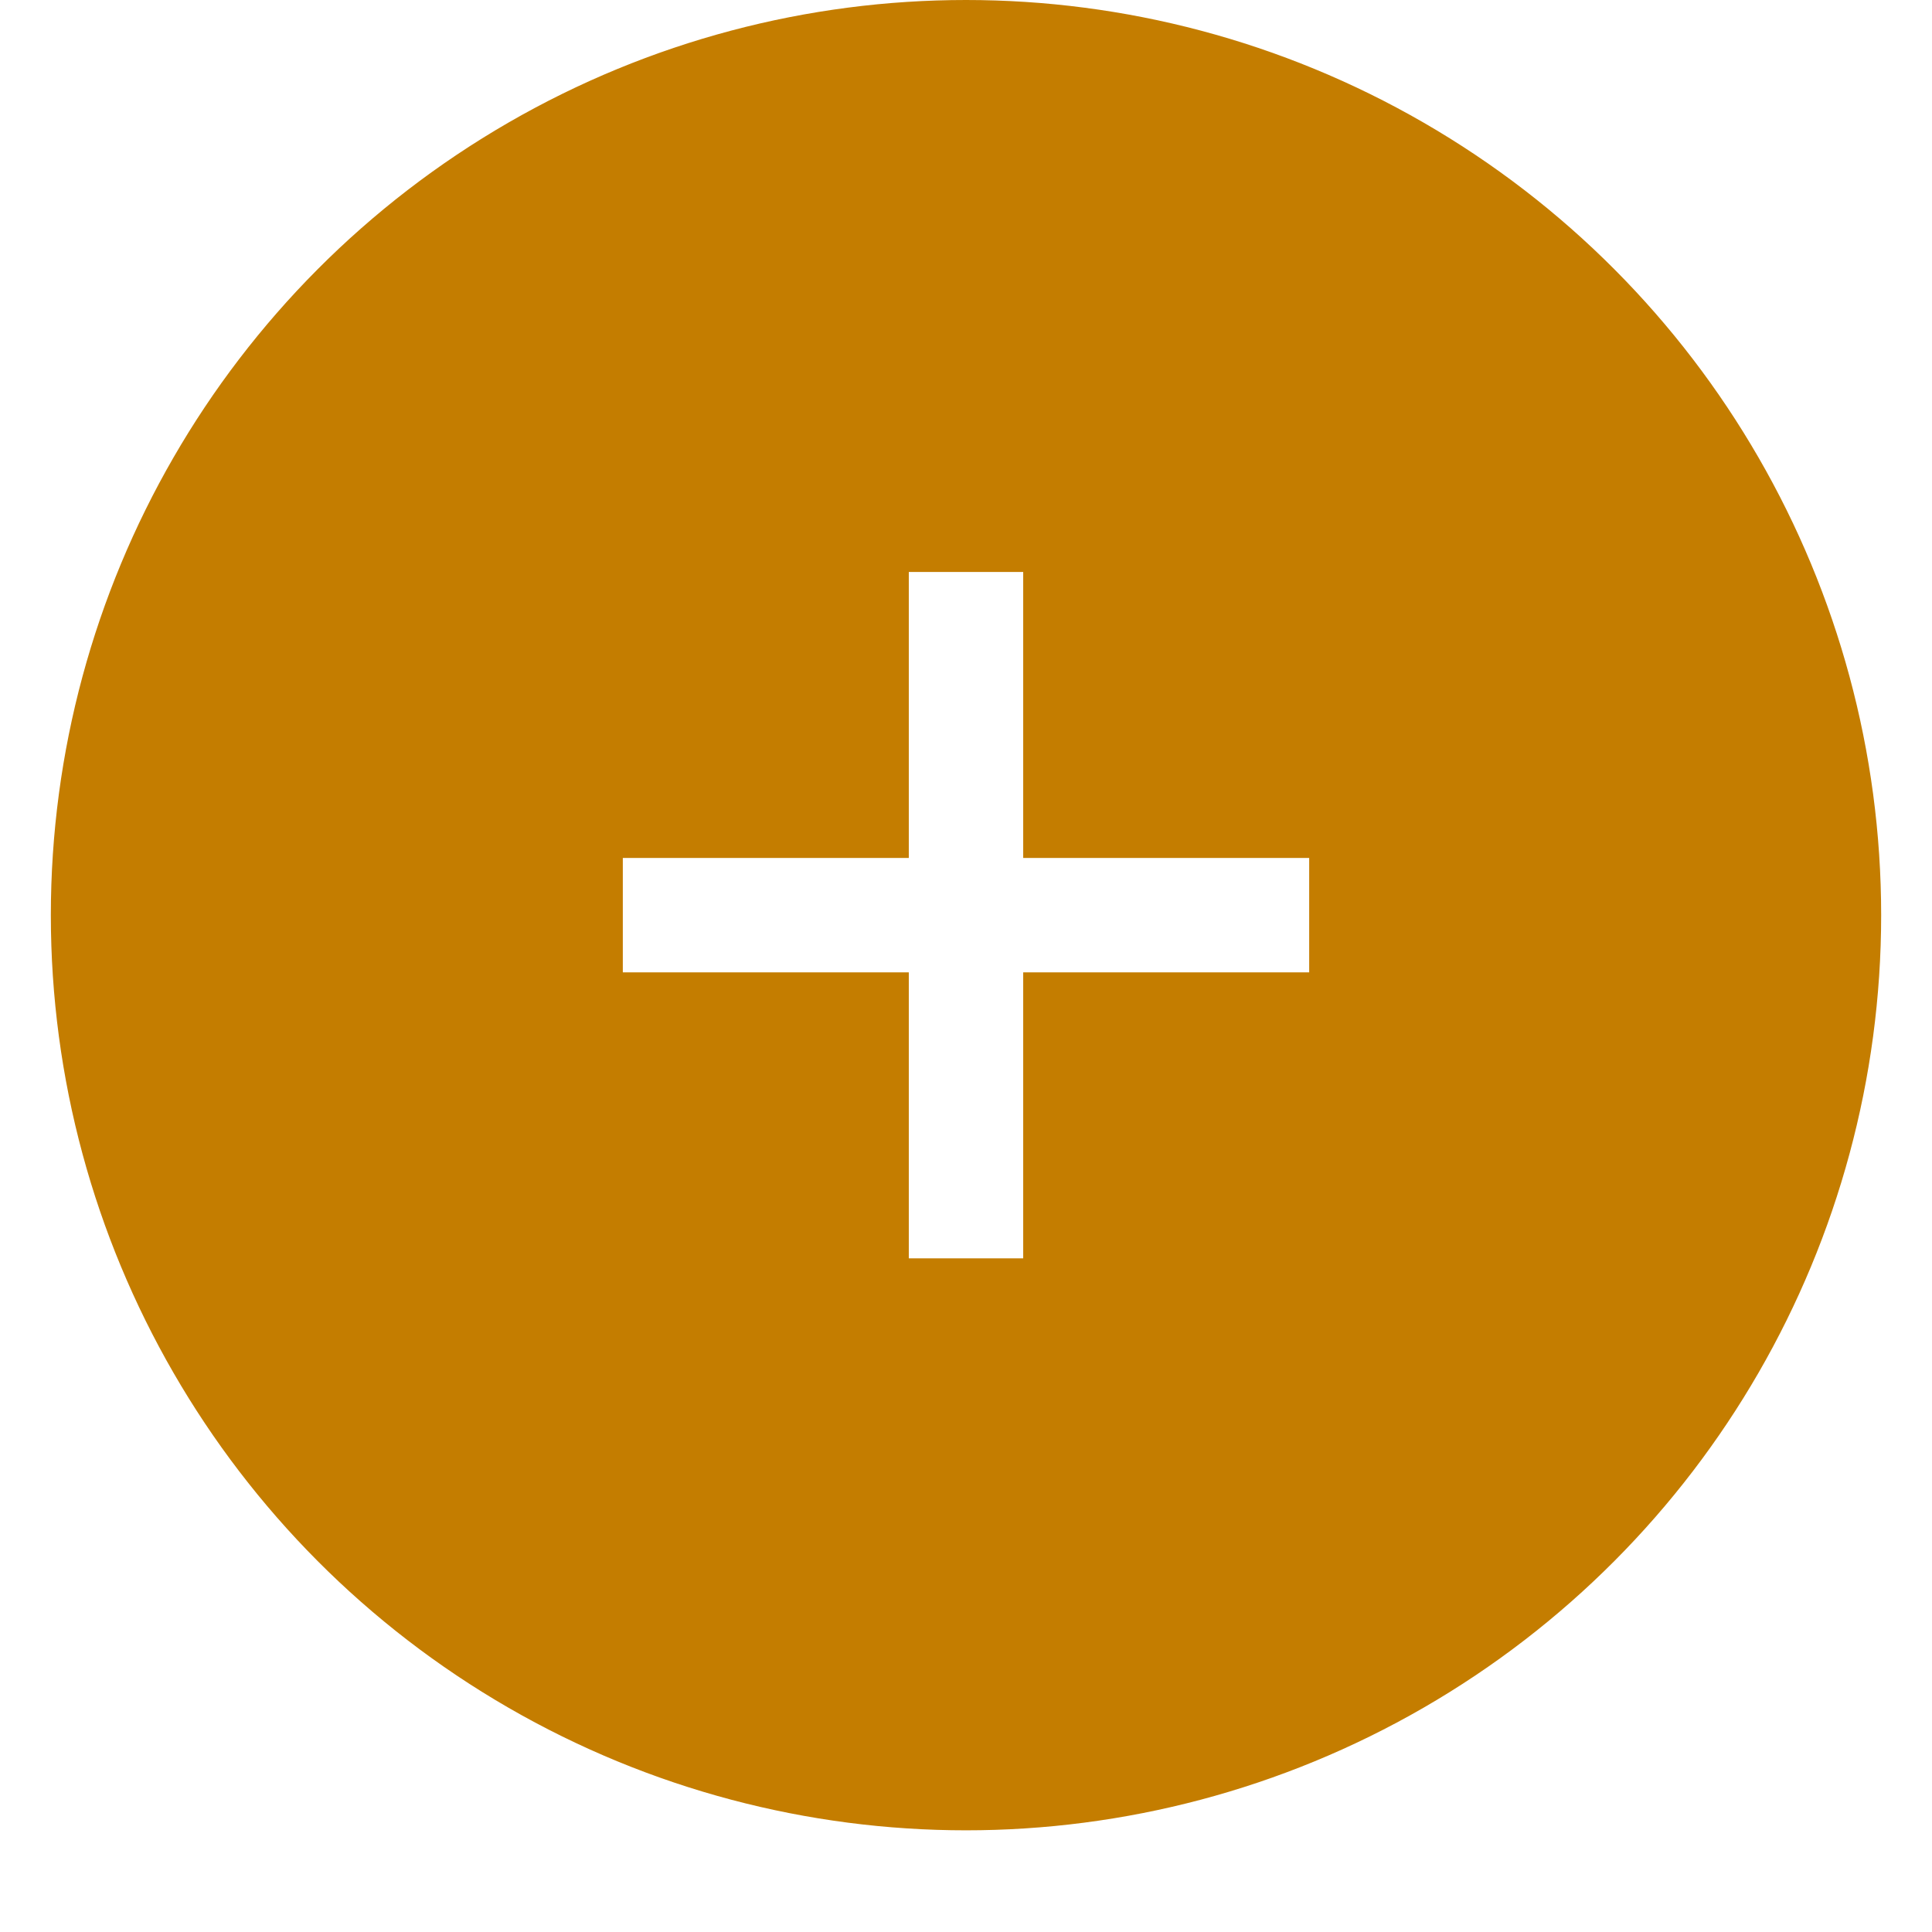 <svg xmlns="http://www.w3.org/2000/svg" xmlns:xlink="http://www.w3.org/1999/xlink" width="38" height="38">
    <defs>
        <filter id="a" width="111.1%" height="111.1%" x="-5.6%" y="-2.8%" filterUnits="objectBoundingBox">
            <feOffset dy="1" in="SourceAlpha" result="shadowOffsetOuter1"/>
            <feGaussianBlur in="shadowOffsetOuter1" result="shadowBlurOuter1" stdDeviation=".5"/>
            <feComposite in="shadowBlurOuter1" in2="SourceAlpha" operator="out" result="shadowBlurOuter1"/>
            <feColorMatrix in="shadowBlurOuter1" values="0 0 0 0 0 0 0 0 0 0.294 0 0 0 0 0.757 0 0 0 0.612 0"/>
        </filter>
        <circle id="b" cx="18" cy="18" r="18"/>
    </defs>
    <g fill="none" fill-rule="evenodd" transform="translate(1)">
        <use filter="url(#a)" xlink:href="#b"/>
        <circle cx="18" cy="18" r="17.5" fill="#C47D00" stroke="#C47D00" stroke-linejoin="square"/>
        <g fill="#FFF">
            <path d="M16.875 11.25h2.25v13.5h-2.25z"/>
            <path d="M11.25 16.875h13.5v2.25h-13.5z"/>
        </g>
    </g>
</svg>
